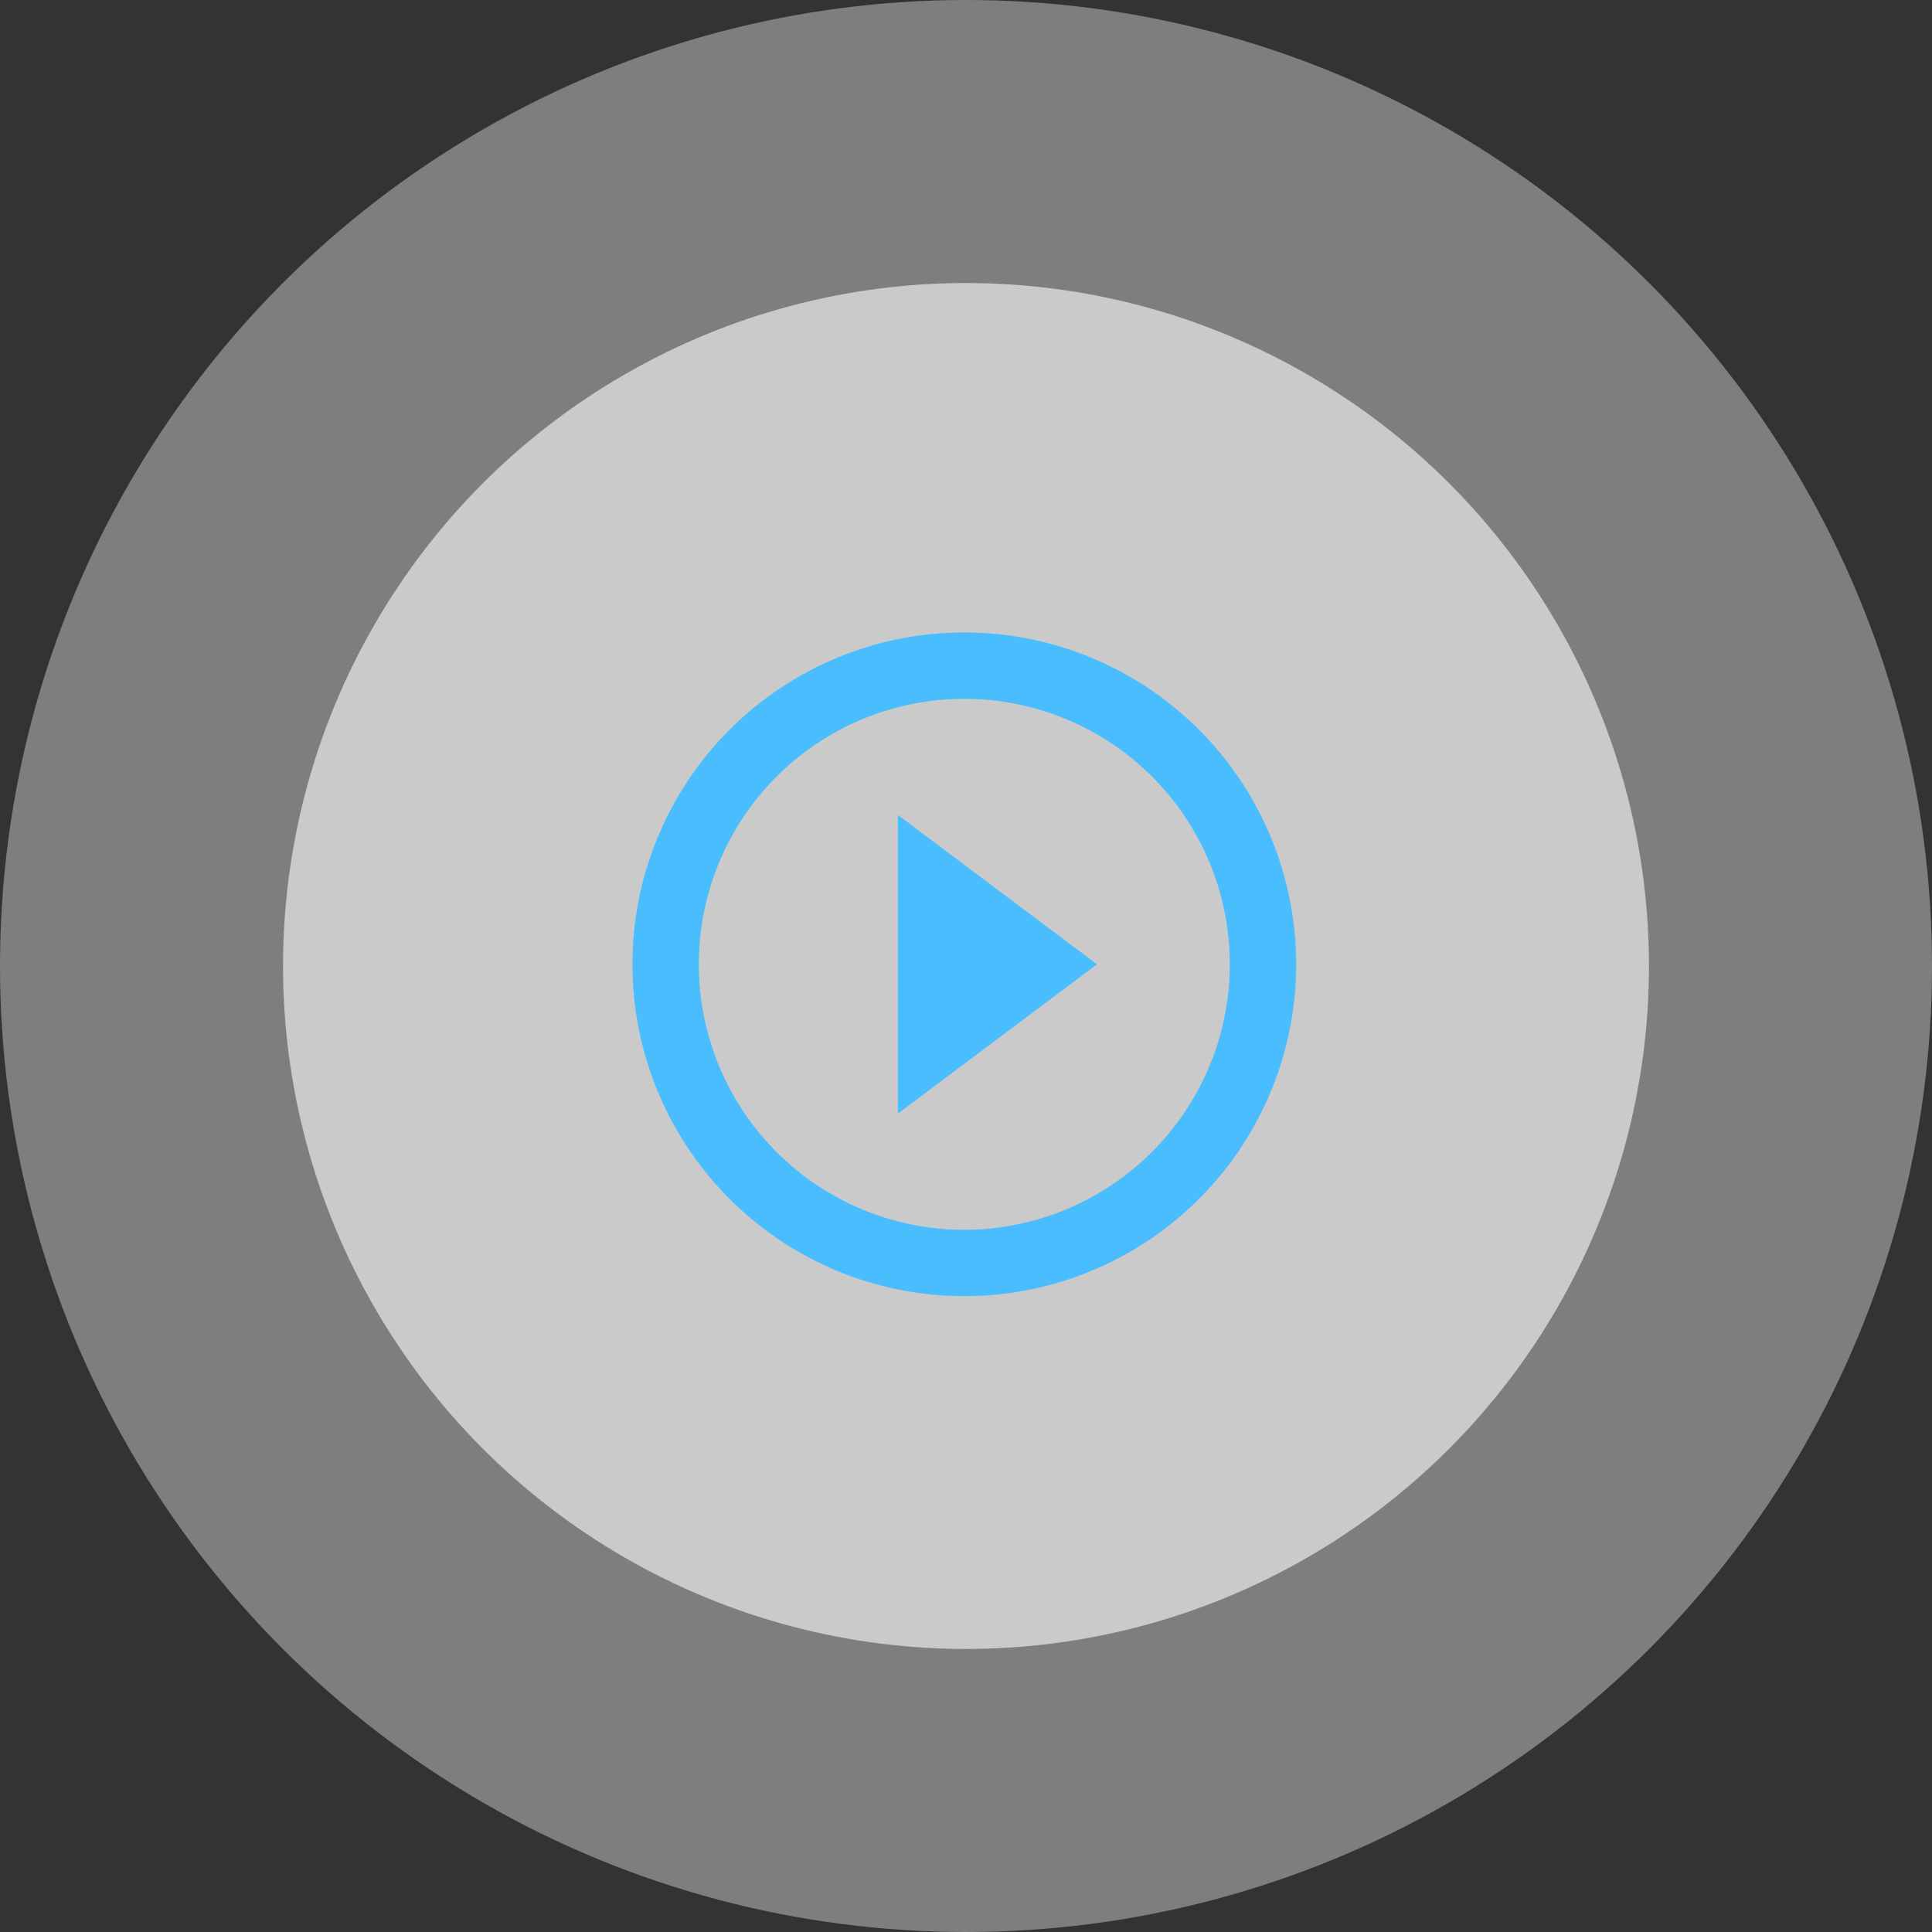 <svg xmlns="http://www.w3.org/2000/svg" width="157" height="157" viewBox="0 0 157 157">
  <rect x="0" y="0" width="157" height="157" fill="#333333" stroke="none"/>
  <g id="Group_239" data-name="Group 239" transform="translate(-407 -3558)">
    <circle id="Ellipse_5" data-name="Ellipse 5" cx="78.5" cy="78.5" r="78.5" transform="translate(407 3558)" fill="#fff" opacity="0.37"/>
    <circle id="Ellipse_6" data-name="Ellipse 6" cx="55.5" cy="55.5" r="55.5" transform="translate(430 3581)" fill="#fff" opacity="0.59"/>
    <g id="baseline-play_circle_outline-24px" transform="translate(453 3604)">
      <path id="Path_703" data-name="Path 703" d="M0,0H64.723V64.723H0Z" fill="none"/>
      <path id="Path_704" data-name="Path 704" d="M23.574,41.1,39.755,28.968,23.574,16.832ZM28.968,2A26.968,26.968,0,1,0,55.936,28.968,26.978,26.978,0,0,0,28.968,2Zm0,48.543A21.574,21.574,0,1,1,50.543,28.968,21.6,21.6,0,0,1,28.968,50.543Z" transform="translate(3.394 3.394)" fill="#4abdff"/>
    </g>
  </g>
</svg>
